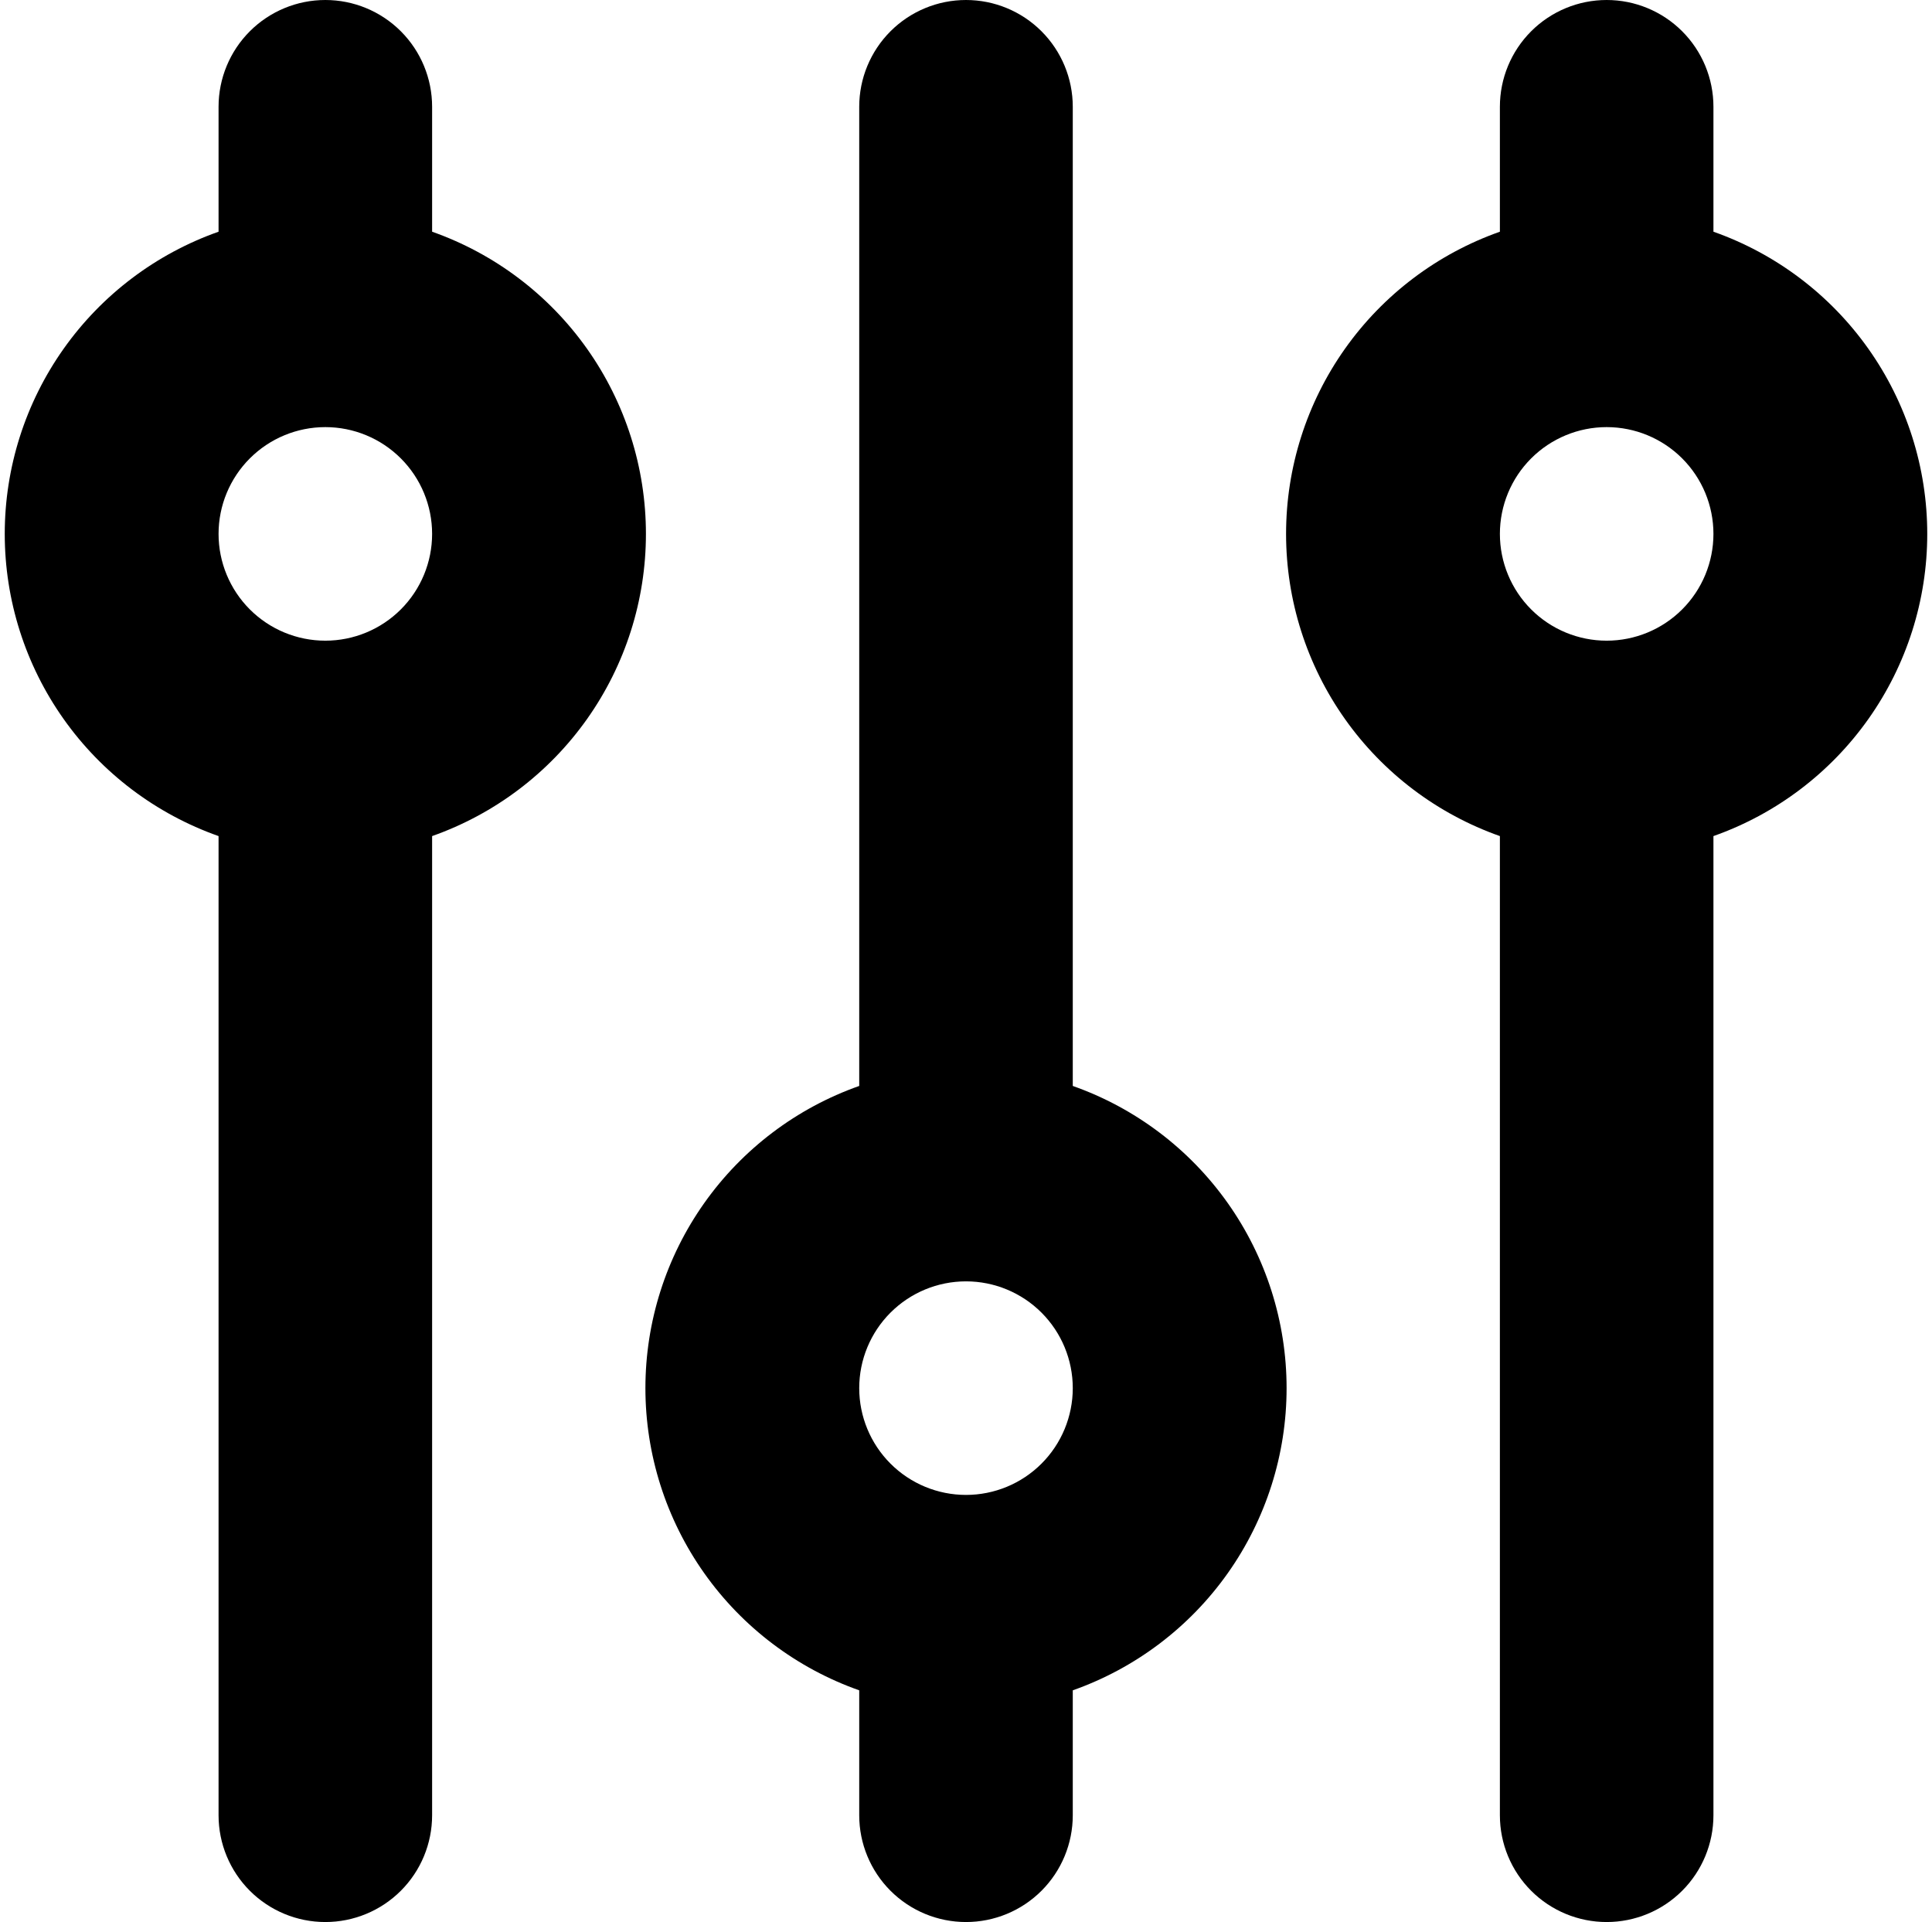 <svg width="100%" height="100%" viewBox="0 0 386 384" fill="none" xmlns="http://www.w3.org/2000/svg">
<path fill-rule="evenodd" clip-rule="evenodd" d="M43.667 21.333V46.293C31.175 50.701 20.359 58.874 12.707 69.687C5.056 80.501 0.948 93.421 0.948 106.667C0.948 119.913 5.056 132.833 12.707 143.646C20.359 154.459 31.175 162.632 43.667 167.04L43.667 362.667C43.667 368.325 45.914 373.751 49.915 377.752C53.916 381.752 59.342 384 65 384C70.658 384 76.084 381.752 80.085 377.752C84.086 373.751 86.333 368.325 86.333 362.667L86.333 167.04C98.825 162.632 109.641 154.459 117.293 143.646C124.944 132.833 129.052 119.913 129.052 106.667C129.052 93.421 124.944 80.501 117.293 69.687C109.641 58.874 98.825 50.701 86.333 46.293V21.333C86.333 15.675 84.086 10.249 80.085 6.248C76.084 2.248 70.658 -1.14441e-05 65 -1.14441e-05C59.342 -1.14441e-05 53.916 2.248 49.915 6.248C45.914 10.249 43.667 15.675 43.667 21.333ZM86.333 106.667C86.333 101.009 84.086 95.582 80.085 91.582C76.084 87.581 70.658 85.333 65 85.333C59.342 85.333 53.916 87.581 49.915 91.582C45.914 95.582 43.667 101.009 43.667 106.667C43.667 112.325 45.914 117.751 49.915 121.752C53.916 125.752 59.342 128 65 128C70.658 128 76.084 125.752 80.085 121.752C84.086 117.751 86.333 112.325 86.333 106.667ZM193 384C187.342 384 181.916 381.752 177.915 377.752C173.914 373.751 171.667 368.325 171.667 362.667V337.707C159.175 333.299 148.359 325.126 140.708 314.313C133.056 303.5 128.948 290.579 128.948 277.333C128.948 264.087 133.056 251.167 140.708 240.354C148.359 229.541 159.175 221.368 171.667 216.96L171.667 21.333C171.667 15.675 173.914 10.249 177.915 6.248C181.916 2.248 187.342 -1.14441e-05 193 -1.14441e-05C198.658 -1.14441e-05 204.084 2.248 208.085 6.248C212.086 10.249 214.333 15.675 214.333 21.333L214.333 216.96C226.825 221.368 237.641 229.541 245.293 240.354C252.944 251.167 257.052 264.087 257.052 277.333C257.052 290.579 252.944 303.5 245.293 314.313C237.641 325.126 226.825 333.299 214.333 337.707V362.667C214.333 368.325 212.086 373.751 208.085 377.752C204.084 381.752 198.658 384 193 384ZM214.333 277.333C214.333 271.675 212.086 266.249 208.085 262.248C204.084 258.248 198.658 256 193 256C187.342 256 181.916 258.248 177.915 262.248C173.914 266.249 171.667 271.675 171.667 277.333C171.667 282.991 173.914 288.417 177.915 292.418C181.916 296.419 187.342 298.667 193 298.667C198.658 298.667 204.084 296.419 208.085 292.418C212.086 288.417 214.333 282.991 214.333 277.333ZM299.667 362.667C299.667 368.325 301.914 373.751 305.915 377.752C309.916 381.752 315.342 384 321 384C326.658 384 332.084 381.752 336.085 377.752C340.086 373.751 342.333 368.325 342.333 362.667V167.04C354.825 162.632 365.641 154.459 373.293 143.646C380.944 132.833 385.052 119.913 385.052 106.667C385.052 93.421 380.944 80.501 373.293 69.687C365.641 58.874 354.825 50.701 342.333 46.293V21.333C342.333 15.675 340.086 10.249 336.085 6.248C332.084 2.248 326.658 -1.14441e-05 321 -1.14441e-05C315.342 -1.14441e-05 309.916 2.248 305.915 6.248C301.914 10.249 299.667 15.675 299.667 21.333V46.293C287.175 50.701 276.359 58.874 268.708 69.687C261.056 80.501 256.948 93.421 256.948 106.667C256.948 119.913 261.056 132.833 268.708 143.646C276.359 154.459 287.175 162.632 299.667 167.04V362.667ZM321 85.333C326.658 85.333 332.084 87.581 336.085 91.582C340.086 95.582 342.333 101.009 342.333 106.667C342.333 112.325 340.086 117.751 336.085 121.752C332.084 125.752 326.658 128 321 128C315.342 128 309.916 125.752 305.915 121.752C301.914 117.751 299.667 112.325 299.667 106.667C299.667 101.009 301.914 95.582 305.915 91.582C309.916 87.581 315.342 85.333 321 85.333Z" fill="currentColor"/>
</svg>
